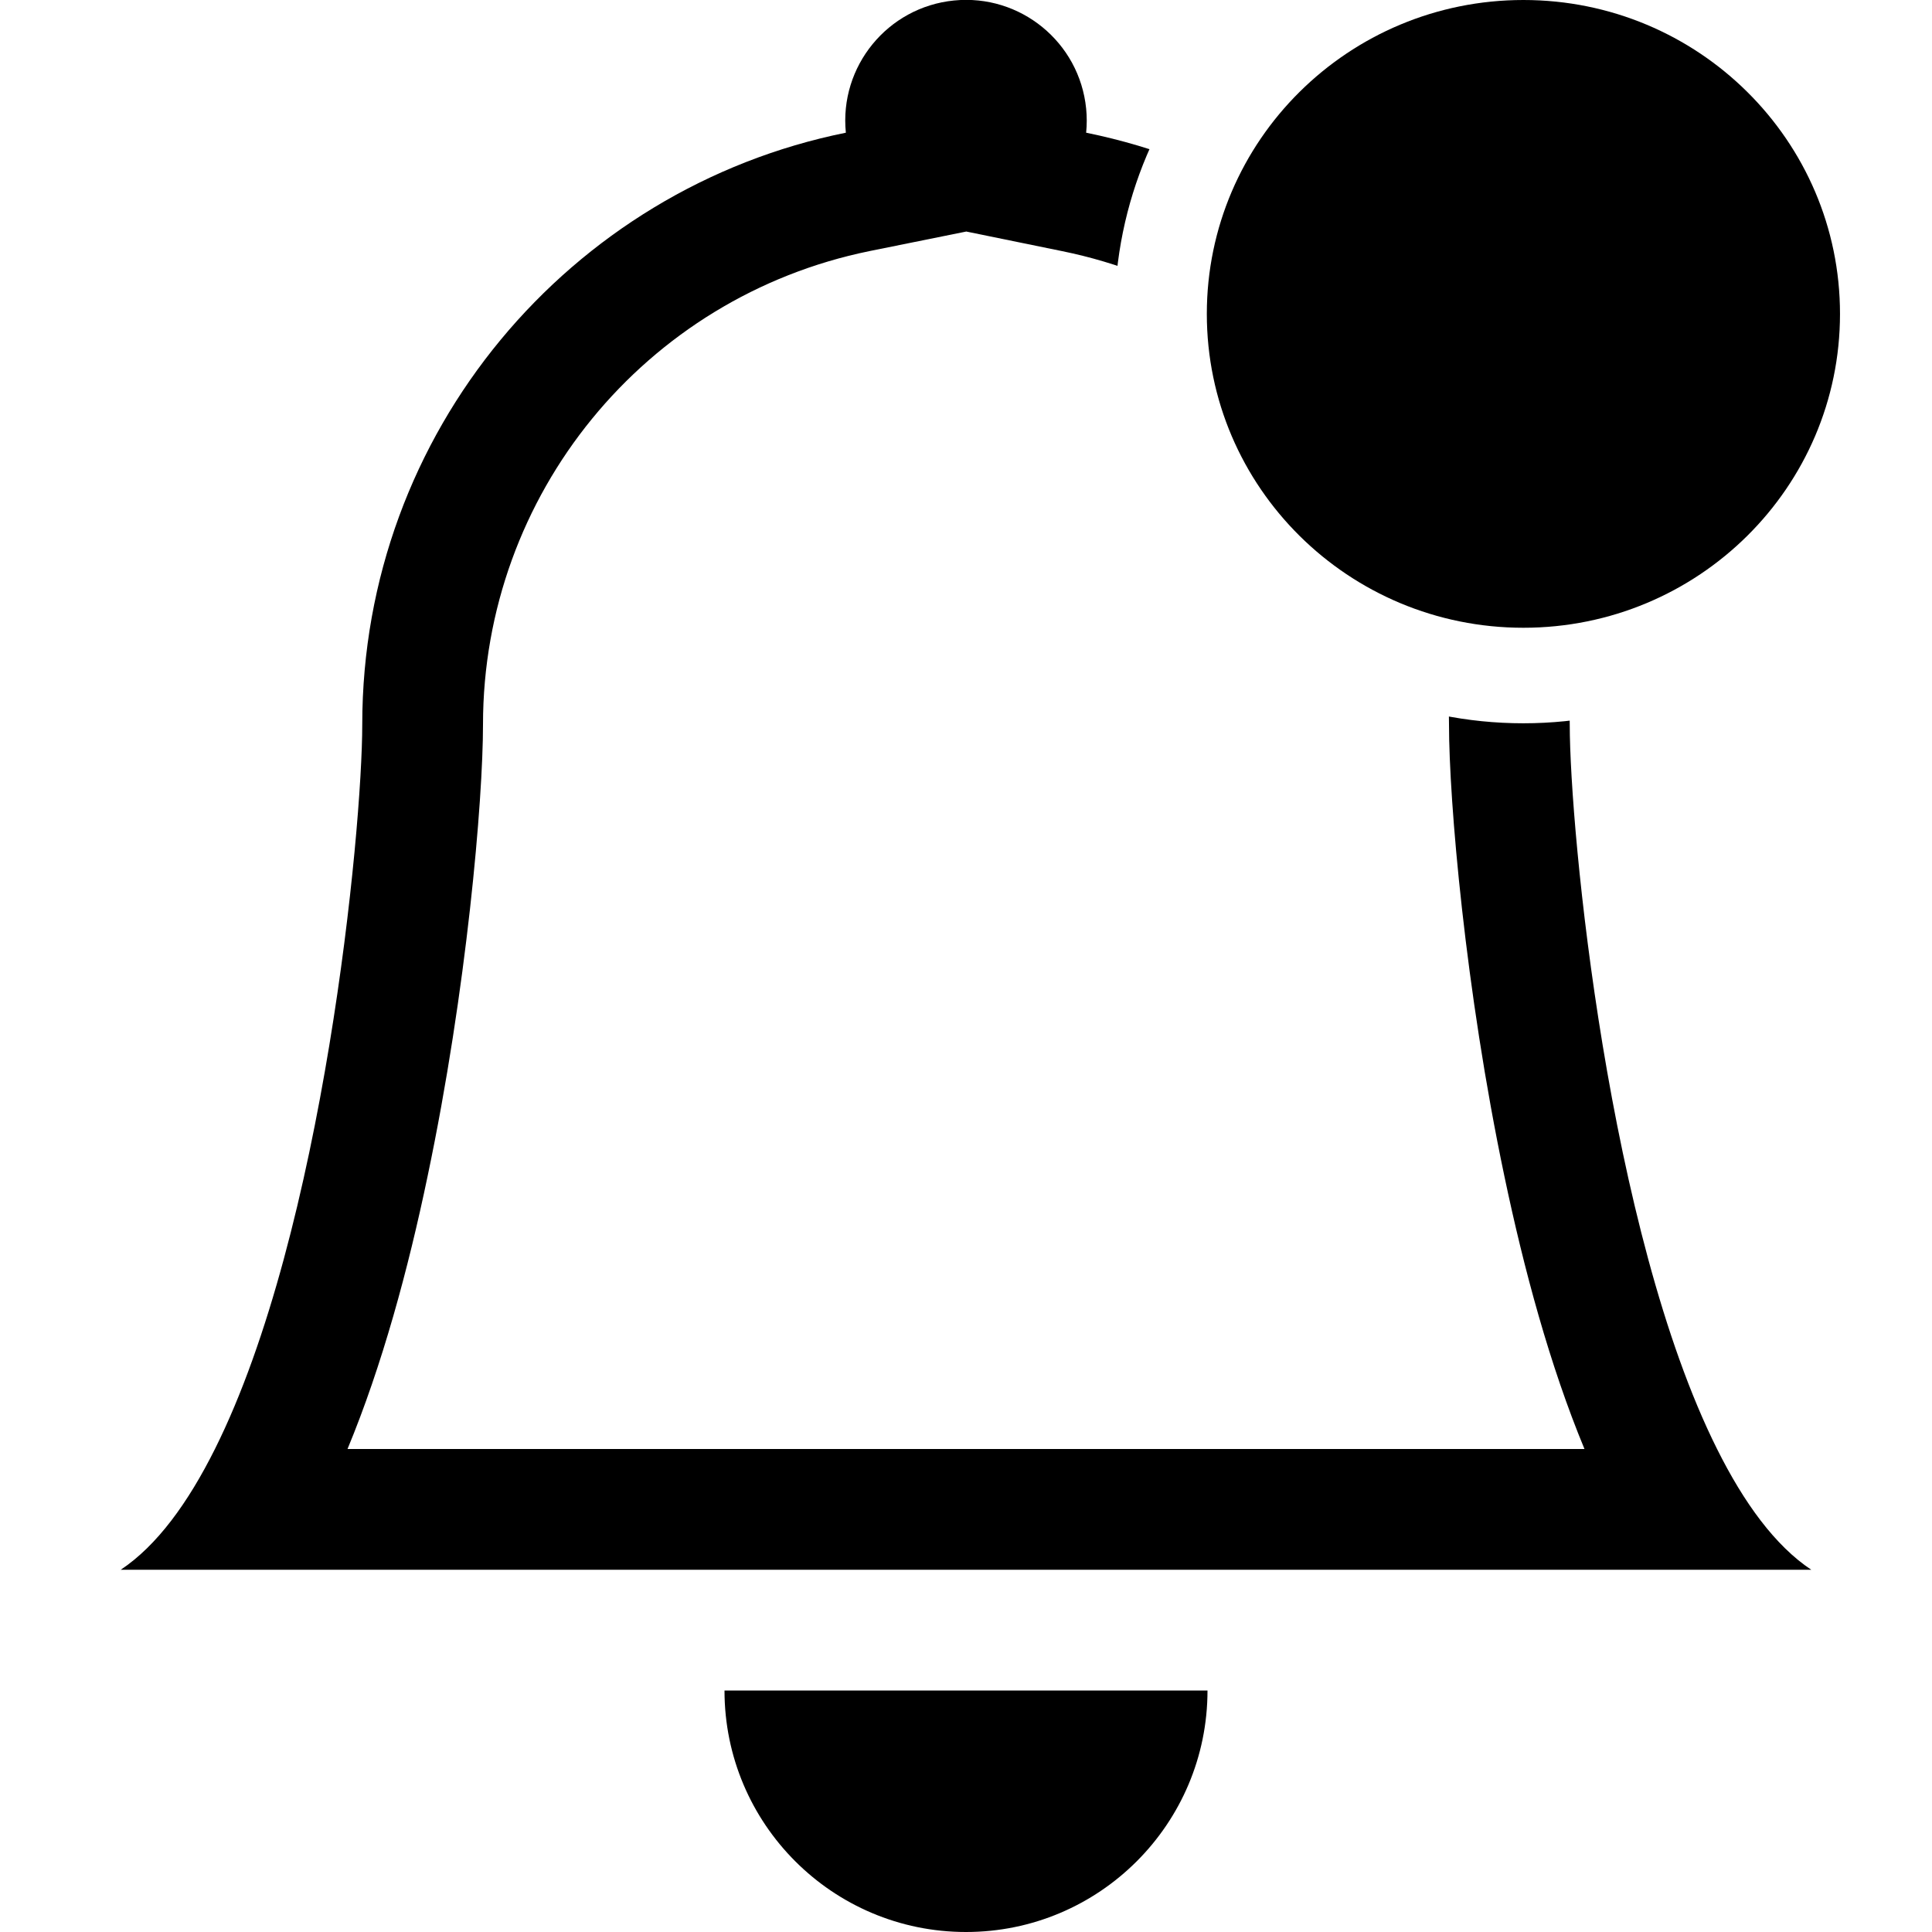 <svg width="357" height="357" xmlns="http://www.w3.org/2000/svg" xmlns:xlink="http://www.w3.org/1999/xlink" xml:space="preserve" overflow="hidden"><defs><clipPath id="clip0"><rect x="2283" y="1059" width="357" height="357"/></clipPath><clipPath id="clip1"><path d="M2610.87 1059 2640 1059 2640 1117.13C2640 1096.27 2631.55 1077.39 2617.88 1063.73ZM2283 1059 2518.09 1059 2511.08 1063.73C2497.41 1077.39 2488.96 1096.27 2488.96 1117.13 2488.96 1158.83 2522.77 1192.65 2564.48 1192.65 2606.19 1192.65 2640 1158.83 2640 1117.13L2640 1416 2283 1416Z" fill-rule="evenodd" clip-rule="evenodd"/></clipPath></defs><g clip-path="url(#clip0)" transform="translate(-2283 -1059)"><g clip-path="url(#clip1)"><path d="M178.5 357C203.146 357 223.125 337.021 223.125 312.375L133.875 312.375C133.875 337.021 153.854 357 178.5 357ZM178.5 42.795 160.717 46.388C119.131 54.861 89.254 91.434 89.25 133.875 89.25 147.887 86.26 182.895 79.008 217.368 75.439 234.482 70.619 252.31 64.215 267.75L292.784 267.75C286.381 252.31 281.584 234.504 277.991 217.368 270.74 182.895 267.75 147.887 267.75 133.875 267.735 91.443 237.861 54.882 196.283 46.41L178.5 42.773ZM317.284 267.75C322.259 277.724 328.016 285.622 334.687 290.062L22.312 290.062C28.984 285.622 34.74 277.724 39.716 267.75 59.797 227.587 66.938 153.51 66.938 133.875 66.938 79.879 105.315 34.807 156.299 24.521 155.068 12.26 164.01 1.323 176.271 0.092 188.533-1.139 199.47 7.803 200.701 20.064 200.85 21.546 200.85 23.04 200.701 24.521 252.695 35.097 290.056 80.816 290.062 133.875 290.062 153.51 297.202 227.587 317.284 267.75Z" transform="matrix(1 0 0 1 2283 1059)"/></g><path d="M2506 1117C2506 1084.97 2532.19 1059 2564.5 1059 2596.81 1059 2623 1084.97 2623 1117 2623 1149.03 2596.81 1175 2564.5 1175 2532.19 1175 2506 1149.03 2506 1117Z" fill-rule="evenodd"/></g></svg>